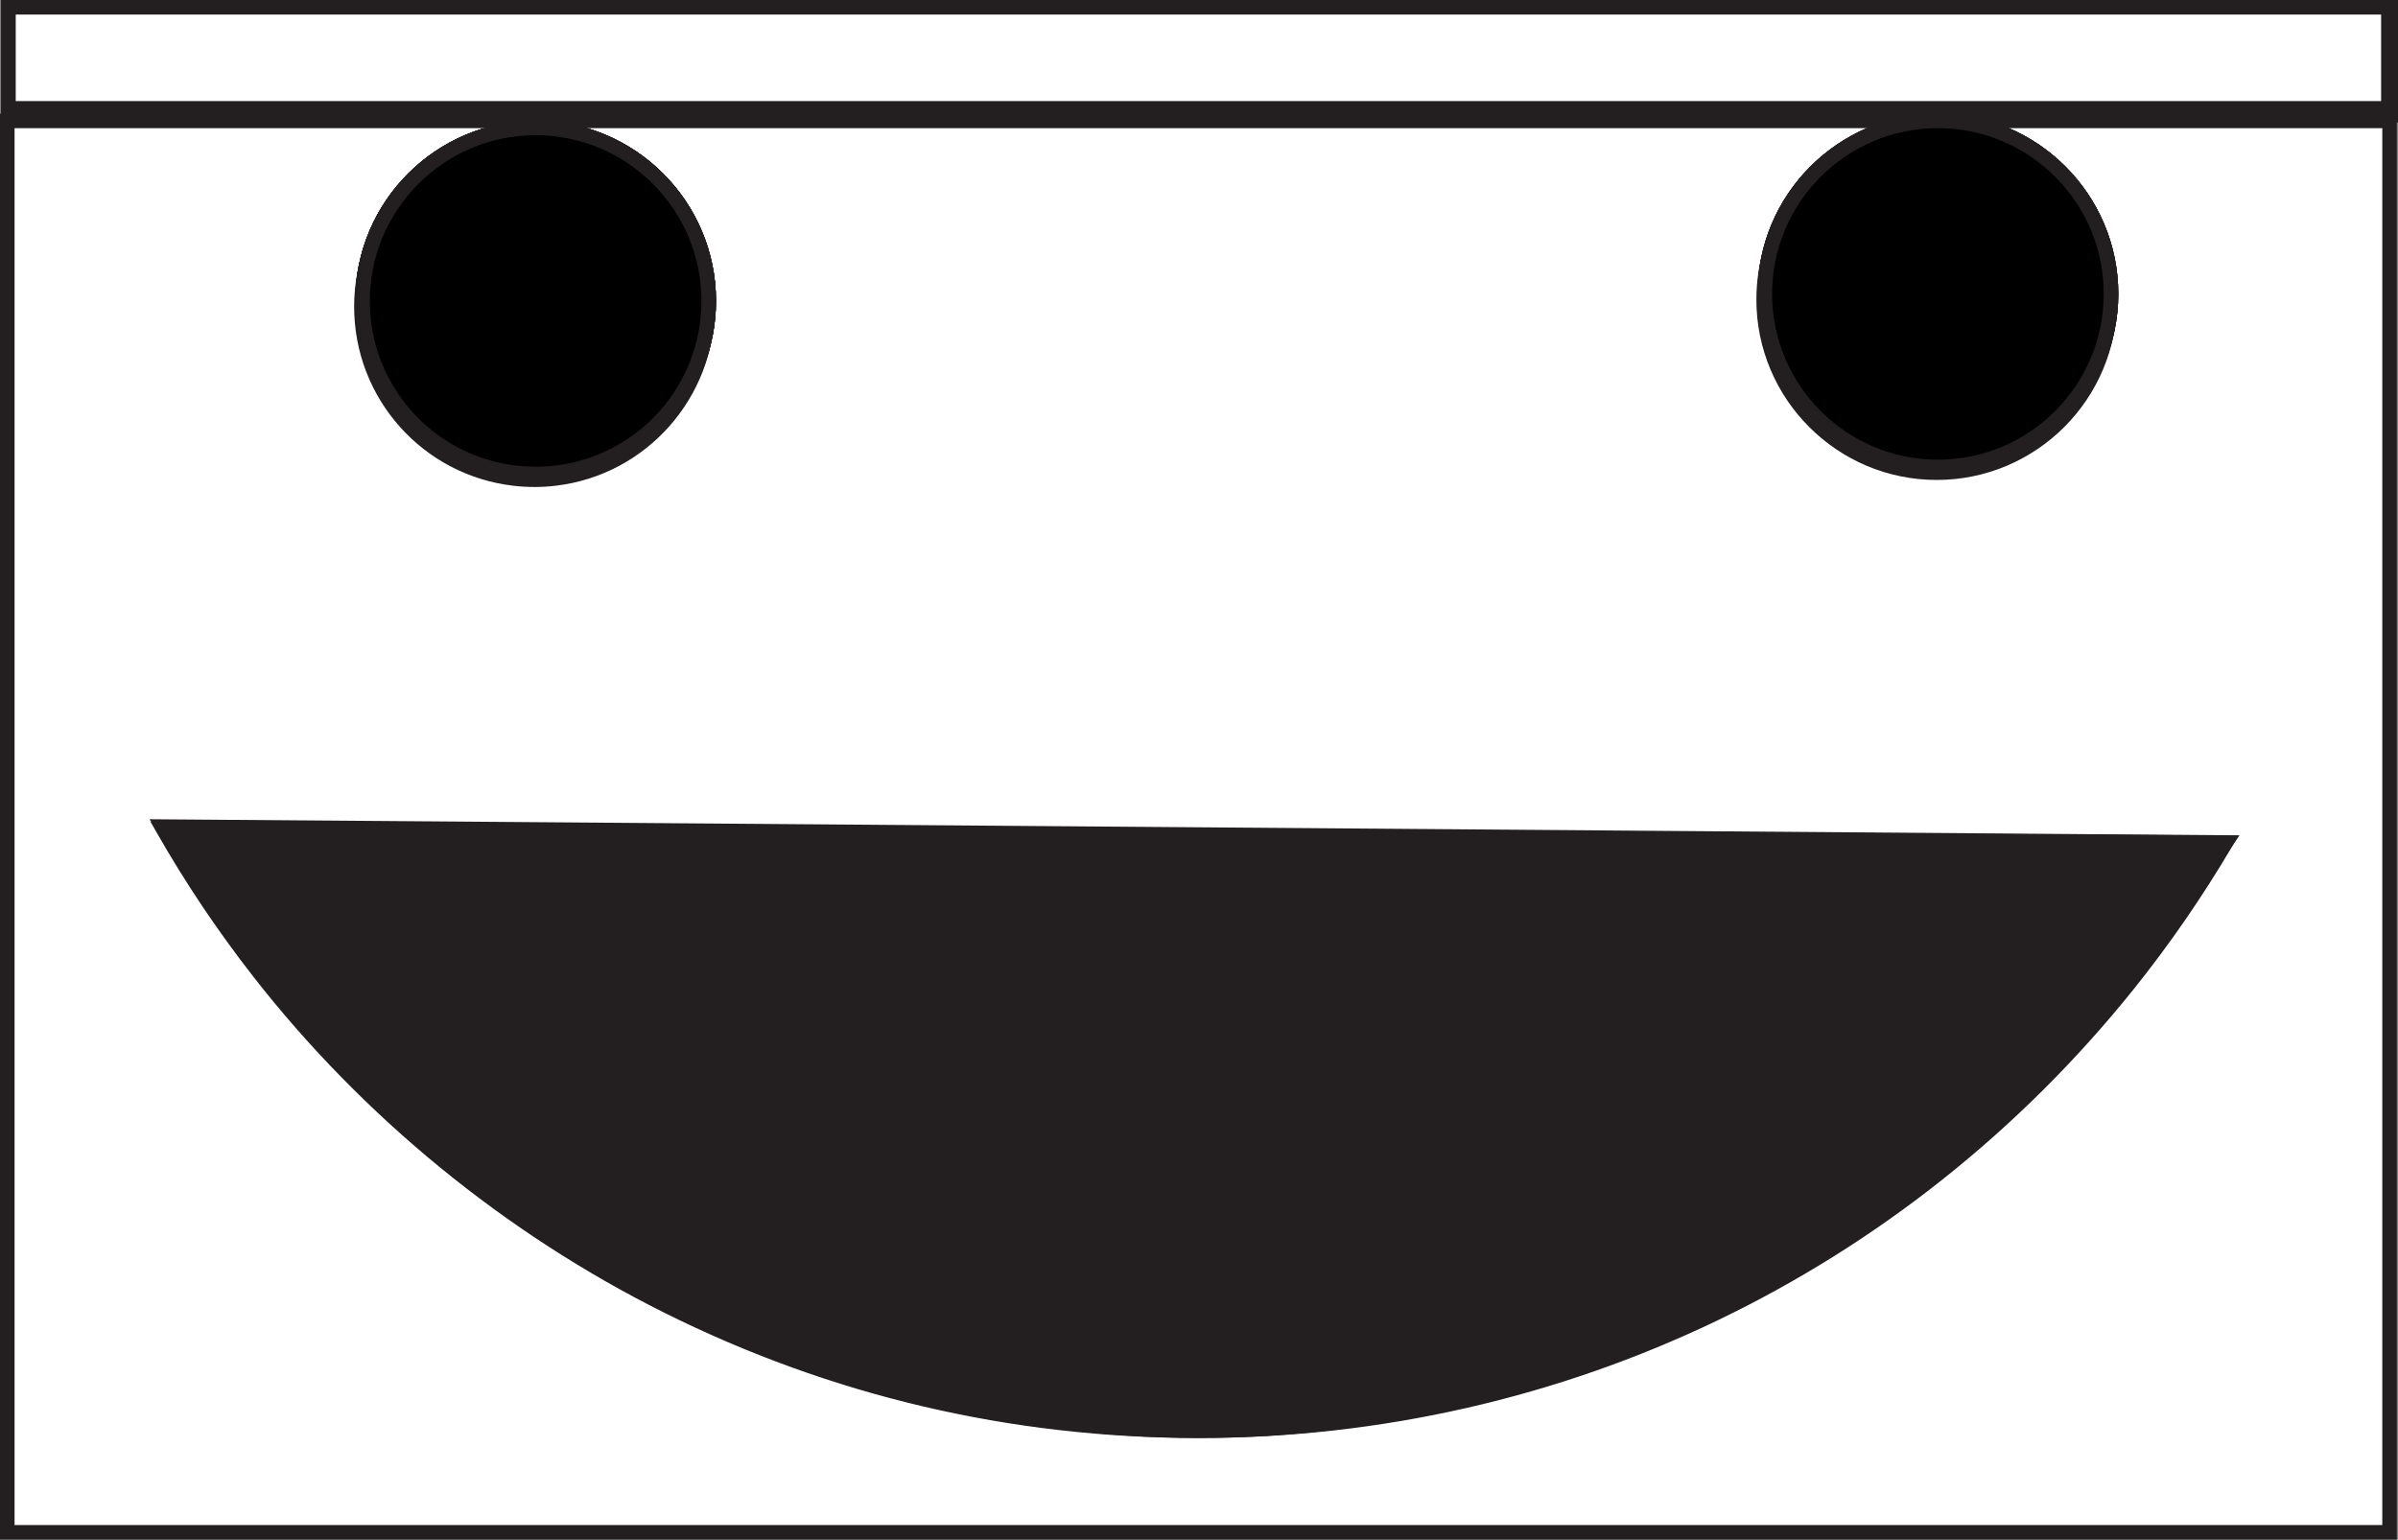 <?xml version="1.0" encoding="UTF-8"?><svg id="Layer_1" xmlns="http://www.w3.org/2000/svg" viewBox="0 0 494.24 317.42"><rect x="0" y="0" width="494.24" height="317.42" fill="#808080" stroke="none"/><defs><style>.cls-1{fill:#fff;}.cls-2{fill:#231f20;}</style></defs><path class="cls-2" d="m399.41,97.77c-20.5,0-37.17-16.68-37.17-37.18s16.67-37.17,37.17-37.17,37.18,16.67,37.18,37.17-16.68,37.18-37.18,37.18Zm0-71.35c-18.84,0-34.17,15.33-34.17,34.17s15.33,34.18,34.17,34.18,34.18-15.33,34.18-34.18-15.33-34.17-34.18-34.17Z"/><path class="cls-1" d="m1.5,24.92v291h491V24.92H1.5Zm397.67,1.18c19.7,0,35.68,15.97,35.68,35.67s-15.98,35.68-35.68,35.68-35.67-15.97-35.67-35.68,15.97-35.67,35.67-35.67Zm-289.02,1.46c19.71,0,35.68,15.97,35.68,35.67,0,18.27-13.74,33.33-31.46,35.42-1.38.17-2.79.25-4.22.25s-2.73-.08-4.07-.23c-17.78-2.02-31.6-17.12-31.6-35.44,0-19.7,15.97-35.67,35.67-35.67Zm328.46,175.42c-45,56.08-114.11,91.99-191.61,91.99s-148.69-37-193.62-94.55c-7.27-9.31-13.88-19.15-19.76-29.47l31.89.21,361.5,2.4,31.74.21c-6.02,10.24-12.76,20-20.14,29.21Z"/><path class="cls-2" d="m494,317.42H0V23.42h494v294Zm-491-3h488V26.42h-80.33c14.89,4.85,25.68,18.87,25.68,35.35,0,20.5-16.68,37.18-37.18,37.18s-37.17-16.68-37.17-37.18c0-16.48,10.79-30.5,25.67-35.35H115.33c18.06,2.53,32,18.07,32,36.81s-14.09,34.71-32.78,36.91c-2.71.33-5.65.36-8.63.02-18.78-2.13-32.93-18.01-32.93-36.93s13.94-34.28,31.99-36.81H3v288ZM110.15,29.06c-18.84,0-34.17,15.33-34.17,34.17,0,17.39,13.01,31.99,30.27,33.95,2.74.31,5.45.29,7.94-.02,17.19-2.03,30.14-16.61,30.14-33.93,0-18.84-15.33-34.17-34.18-34.17Zm289.02-1.46c-18.84,0-34.17,15.33-34.17,34.17s15.33,34.18,34.17,34.18,34.18-15.33,34.18-34.18-15.33-34.17-34.18-34.17Zm-152.17,268.87c-38.7,0-75.75-8.7-110.13-25.85-32.78-16.36-62.06-40.31-84.67-69.28-7.33-9.39-14.02-19.36-19.88-29.65l-1.29-2.26,34.49.23,395.84,2.63-1.32,2.24c-6.01,10.22-12.82,20.1-20.26,29.39h0c-47.2,58.82-117.46,92.55-192.78,92.55ZM36.23,172.47c5.47,9.36,11.63,18.44,18.33,27.03,46.62,59.72,116.77,93.97,192.44,93.97s143.81-33.33,190.44-91.43h0c6.8-8.49,13.08-17.49,18.68-26.79l-419.9-2.78Z"/><path class="cls-2" d="m110.39,99.22c-1.42,0-2.8-.08-4.24-.24-18.78-2.13-32.93-18.01-32.93-36.93,0-20.5,16.67-37.17,37.17-37.17s37.18,16.67,37.18,37.17c0,18.84-14.09,34.71-32.78,36.91-1.4.17-2.88.26-4.4.26Zm0-71.34c-18.84,0-34.17,15.33-34.17,34.17,0,17.39,13.01,31.99,30.27,33.95,2.73.31,5.46.29,7.94-.02,17.19-2.03,30.14-16.61,30.14-33.93,0-18.84-15.33-34.17-34.18-34.17Z"/><path class="cls-2" d="m399.41,97.77c-20.5,0-37.17-16.68-37.17-37.18s16.67-37.17,37.17-37.17,37.18,16.67,37.18,37.17-16.68,37.18-37.18,37.18Zm0-71.35c-18.84,0-34.17,15.33-34.17,34.17s15.33,34.18,34.17,34.18,34.18-15.33,34.18-34.18-15.33-34.17-34.18-34.17Z"/><path class="cls-2" d="m110.39,99.22c-1.42,0-2.8-.08-4.24-.24-18.78-2.13-32.93-18.01-32.93-36.93,0-20.5,16.67-37.17,37.17-37.17s37.18,16.67,37.18,37.17c0,18.84-14.09,34.71-32.78,36.91-1.4.17-2.88.26-4.4.26Zm0-71.34c-18.84,0-34.17,15.33-34.17,34.17,0,17.39,13.01,31.99,30.27,33.95,2.73.31,5.46.29,7.94-.02,17.19-2.03,30.14-16.61,30.14-33.93,0-18.84-15.33-34.17-34.18-34.17Z"/><path class="cls-2" d="m494.24,25.24H.24V0h494v25.24ZM3.24,22.24h488V3H3.24v19.24Z"/><rect class="cls-2" x="106.32" y="95.98" width="8.29" height="3" transform="translate(-.22 .25) rotate(-.13)"/><path class="cls-2" d="m110.39,99.22c-1.42,0-2.8-.08-4.24-.24-18.78-2.13-32.93-18.01-32.93-36.93,0-20.5,16.67-37.17,37.17-37.17s37.18,16.67,37.18,37.17c0,18.84-14.09,34.71-32.78,36.91-1.4.17-2.88.26-4.4.26Zm0-71.34c-18.84,0-34.17,15.33-34.17,34.17,0,17.39,13.01,31.99,30.27,33.95,2.73.31,5.46.29,7.94-.02,17.19-2.03,30.14-16.61,30.14-33.93,0-18.84-15.33-34.17-34.18-34.17Z"/><path class="cls-2" d="m399.41,97.77c-20.5,0-37.17-16.68-37.17-37.18s16.67-37.17,37.17-37.17,37.18,16.67,37.18,37.17-16.68,37.18-37.18,37.18Zm0-71.35c-18.84,0-34.17,15.33-34.17,34.17s15.33,34.18,34.17,34.18,34.18-15.33,34.18-34.18-15.33-34.17-34.18-34.17Z"/><path class="cls-2" d="m399.41,97.77c-20.5,0-37.17-16.68-37.17-37.18s16.67-37.17,37.17-37.17,37.18,16.67,37.18,37.17-16.68,37.18-37.18,37.18Zm0-71.35c-18.84,0-34.17,15.33-34.17,34.17s15.33,34.18,34.17,34.18,34.18-15.33,34.18-34.18-15.33-34.17-34.18-34.17Z"/><path class="cls-2" d="m110.39,99.22c-1.42,0-2.8-.08-4.24-.24-18.78-2.13-32.93-18.01-32.93-36.93,0-20.5,16.67-37.17,37.17-37.17s37.18,16.67,37.18,37.17c0,18.84-14.09,34.71-32.78,36.91-1.4.17-2.88.26-4.4.26Zm0-71.34c-18.84,0-34.17,15.33-34.17,34.17,0,17.39,13.01,31.99,30.27,33.95,2.73.31,5.46.29,7.94-.02,17.19-2.03,30.14-16.61,30.14-33.93,0-18.84-15.33-34.17-34.18-34.17Z"/><path d="m435.09,60.59c0,19.71-15.98,35.68-35.68,35.68s-35.67-15.97-35.67-35.68,15.97-35.67,35.67-35.67,35.68,15.97,35.68,35.67Z"/><path class="cls-2" d="m399.41,97.77c-20.5,0-37.17-16.68-37.17-37.18s16.67-37.17,37.17-37.17,37.18,16.67,37.18,37.17-16.68,37.18-37.18,37.18Zm0-71.35c-18.84,0-34.17,15.33-34.17,34.17s15.33,34.18,34.17,34.18,34.18-15.33,34.18-34.18-15.33-34.17-34.18-34.17Z"/><path d="m146.07,62.05c0,18.27-13.74,33.33-31.46,35.42-1.38.17-2.79.25-4.22.25s-2.73-.08-4.07-.23c-17.78-2.02-31.6-17.12-31.6-35.44,0-19.7,15.97-35.67,35.67-35.67s35.68,15.97,35.68,35.67Z"/><path class="cls-2" d="m110.39,99.22c-1.42,0-2.8-.08-4.24-.24-18.78-2.13-32.93-18.01-32.93-36.93,0-20.5,16.67-37.17,37.17-37.17s37.18,16.67,37.18,37.17c0,18.84-14.09,34.71-32.78,36.91-1.4.17-2.88.26-4.4.26Zm0-71.34c-18.84,0-34.17,15.33-34.17,34.17,0,17.39,13.01,31.99,30.27,33.95,2.73.31,5.46.29,7.94-.02,17.19-2.03,30.14-16.61,30.14-33.93,0-18.84-15.33-34.17-34.18-34.17Z"/><rect class="cls-1" x="1.74" y="1.5" width="490.52" height="20.84"/><path class="cls-2" d="m493.76,23.84H.24V0h493.52v23.84ZM3.24,20.84h487.52V3H3.24v17.84Z"/><path class="cls-2" d="m458.75,173.7c-50.5,74.12-126.49,121.27-211.46,121.27s-163.18-48.55-213.67-124.55l425.13,3.28Z"/><path class="cls-2" d="m247.29,296.47c-83.72,0-162.06-45.64-214.92-125.22l-1.56-2.35,430.76,3.32-1.58,2.32c-52.8,77.49-130.32,121.92-212.7,121.92ZM36.45,171.94c52.27,77.27,128.98,121.53,210.85,121.53s156.43-43.07,208.62-118.29l-419.47-3.24Z"/></svg>